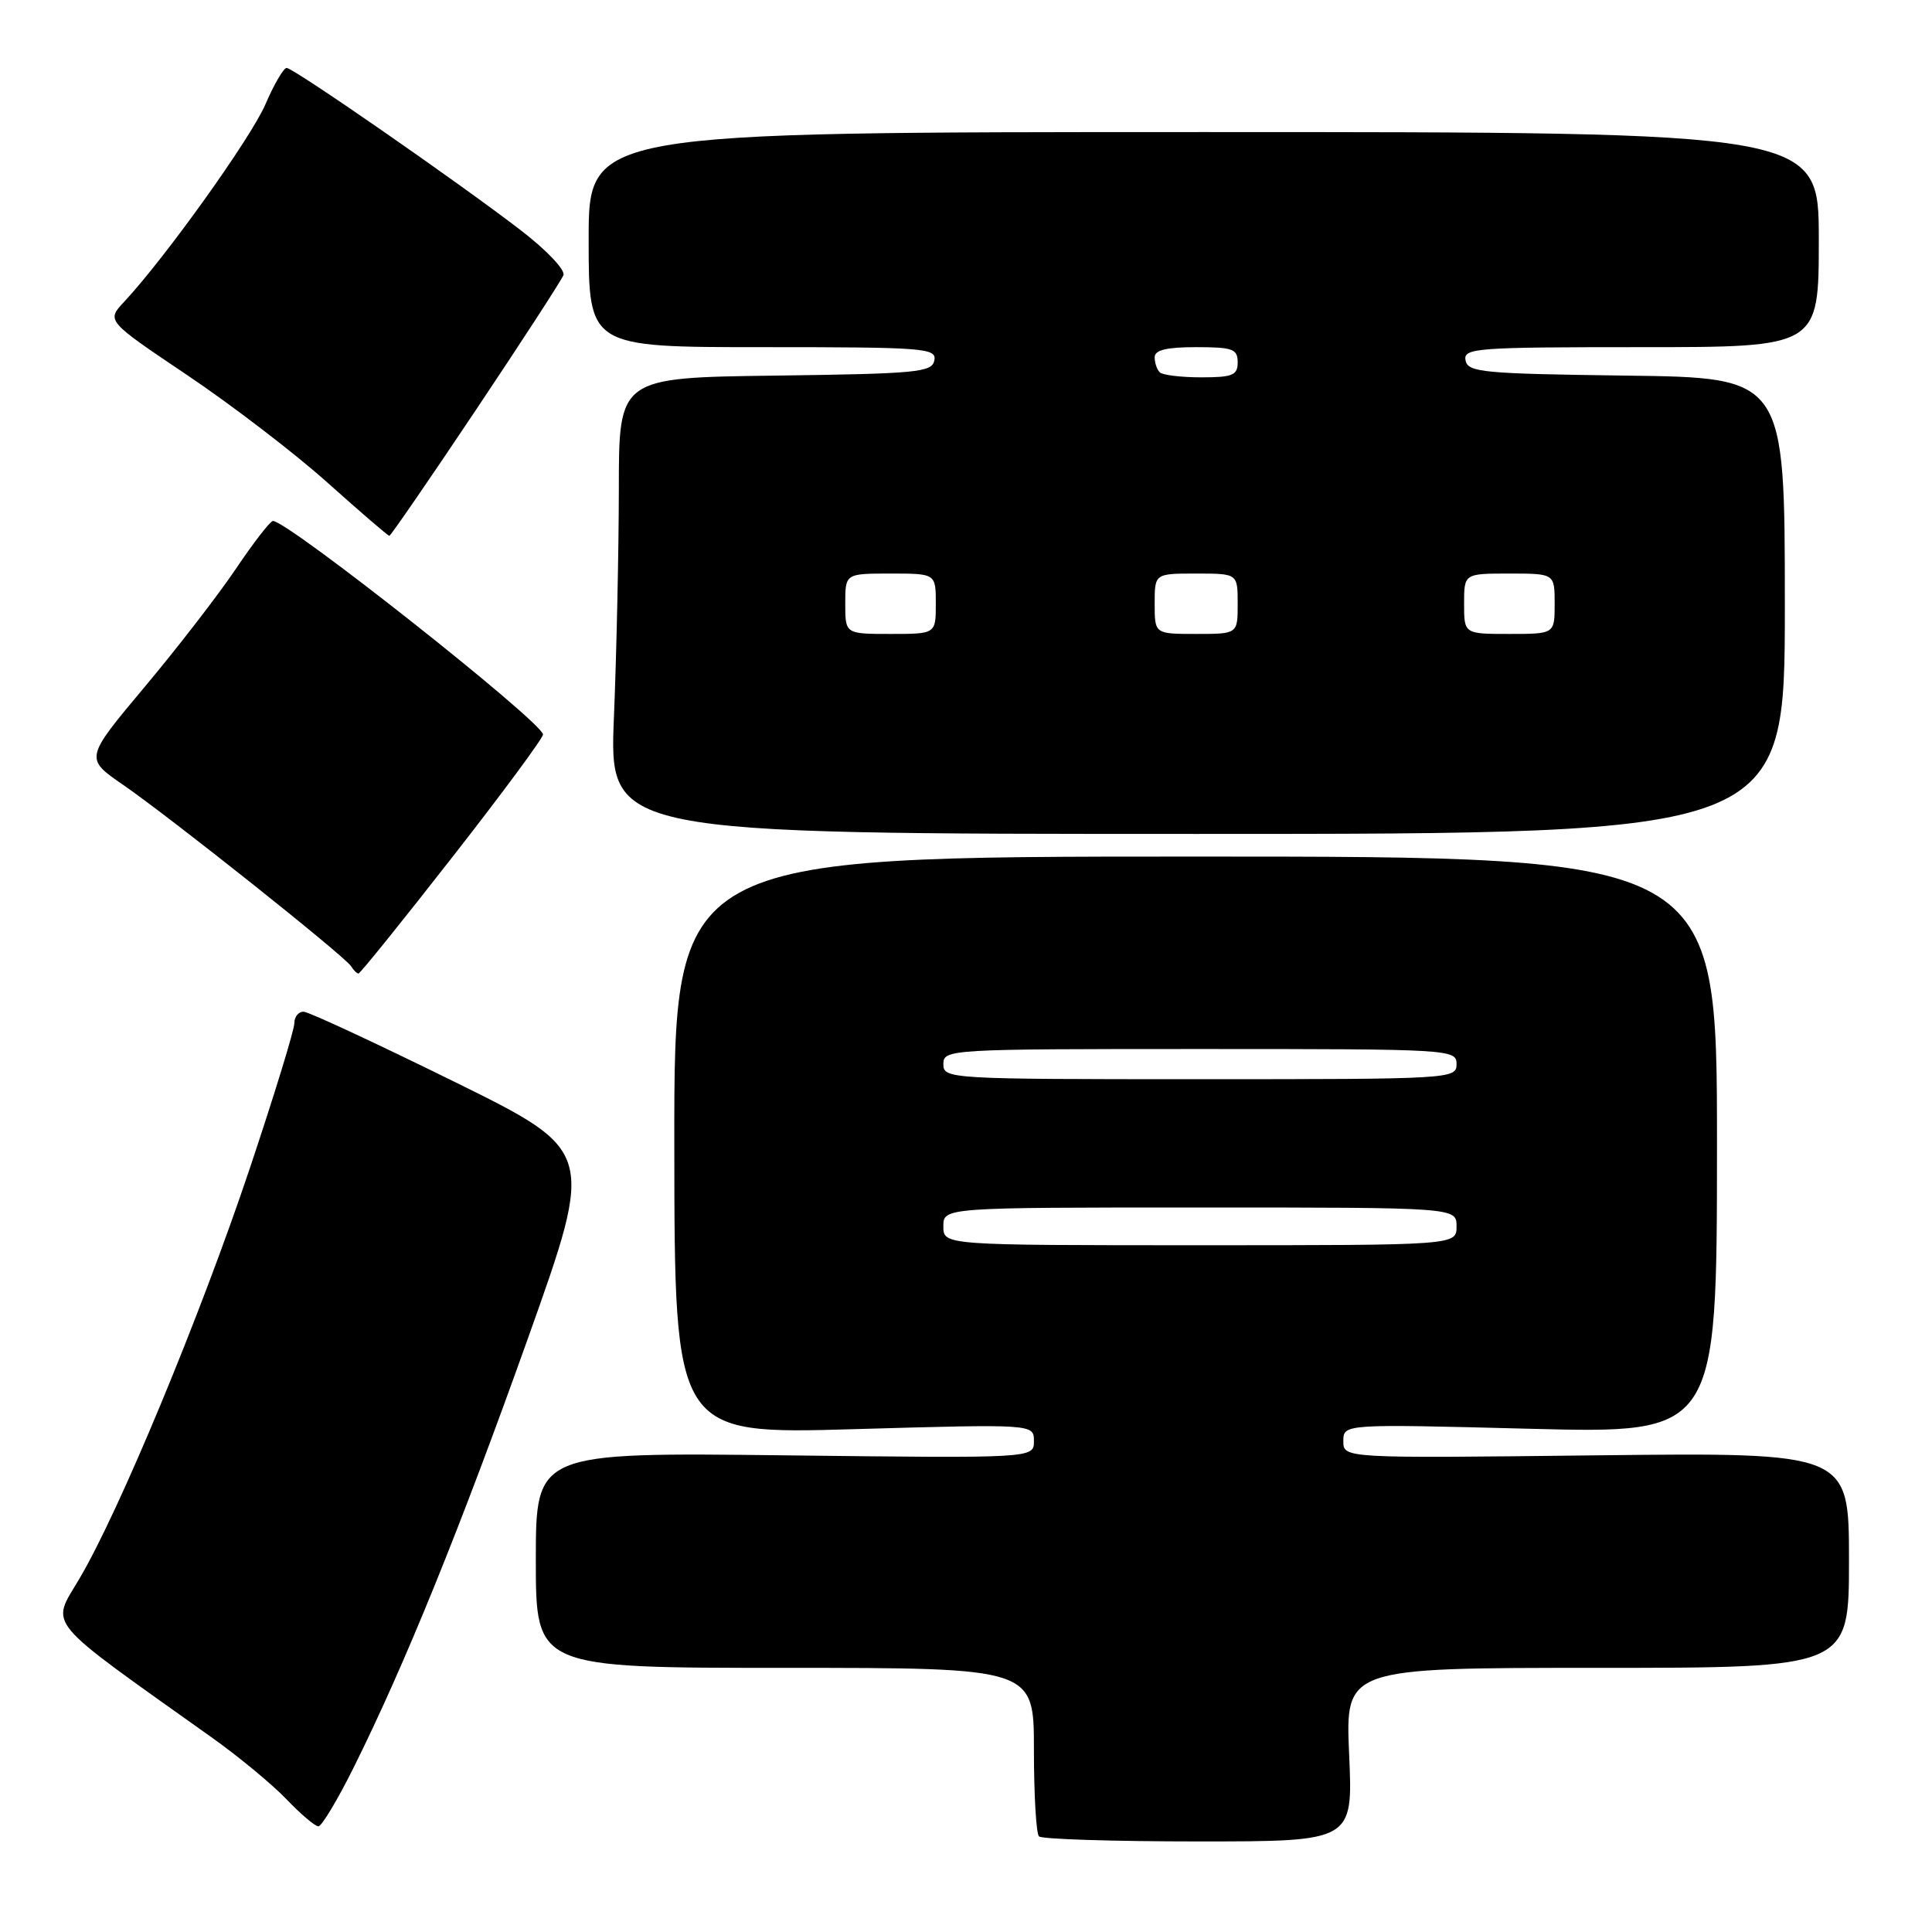 <?xml version="1.0" encoding="UTF-8" standalone="no"?>
<!DOCTYPE svg PUBLIC "-//W3C//DTD SVG 1.1//EN" "http://www.w3.org/Graphics/SVG/1.1/DTD/svg11.dtd" >
<svg xmlns="http://www.w3.org/2000/svg" xmlns:xlink="http://www.w3.org/1999/xlink" version="1.1" viewBox="0 0 256 256">
 <g >
 <path fill="currentColor"
d=" M 178.77 232.50 C 178.26 221.00 178.26 221.00 211.63 221.00 C 245.00 221.00 245.00 221.00 245.00 206.73 C 245.00 192.46 245.00 192.46 211.50 192.84 C 178.00 193.23 178.00 193.23 178.00 190.96 C 178.00 188.68 178.00 188.68 202.75 189.32 C 227.50 189.95 227.50 189.95 227.51 151.73 C 227.51 113.50 227.51 113.50 158.42 113.50 C 89.32 113.50 89.32 113.50 89.35 151.78 C 89.38 190.06 89.38 190.06 113.19 189.37 C 137.00 188.69 137.00 188.69 137.00 190.96 C 137.00 193.23 137.00 193.23 104.00 192.84 C 71.00 192.45 71.00 192.45 71.00 206.72 C 71.00 221.00 71.00 221.00 104.00 221.00 C 137.00 221.00 137.00 221.00 137.00 231.83 C 137.00 237.79 137.30 242.97 137.67 243.33 C 138.03 243.70 147.55 244.00 158.81 244.00 C 179.28 244.00 179.28 244.00 178.77 232.50 Z  M 46.84 234.25 C 53.61 220.65 60.97 202.54 70.01 177.18 C 78.80 152.50 78.80 152.50 60.15 143.31 C 49.89 138.26 40.94 134.09 40.25 134.06 C 39.56 134.03 39.00 134.72 39.00 135.59 C 39.00 136.47 36.34 145.13 33.09 154.84 C 26.55 174.36 15.76 200.36 10.49 209.24 C 6.73 215.61 5.56 214.21 28.00 230.18 C 31.58 232.72 36.05 236.42 37.95 238.40 C 39.84 240.38 41.75 242.00 42.19 242.00 C 42.62 242.00 44.72 238.51 46.84 234.25 Z  M 59.94 113.57 C 66.58 105.08 71.98 97.77 71.95 97.32 C 71.85 95.66 38.05 68.94 36.16 69.03 C 35.80 69.05 33.59 71.90 31.25 75.38 C 28.91 78.85 23.45 85.92 19.11 91.09 C 11.23 100.50 11.23 100.50 16.32 104.00 C 22.59 108.32 45.69 126.70 46.52 128.03 C 46.85 128.56 47.29 129.00 47.50 129.00 C 47.72 129.00 53.31 122.06 59.94 113.57 Z  M 236.50 80.27 C 236.50 50.04 236.50 50.04 215.51 49.77 C 196.44 49.52 194.50 49.34 194.19 47.75 C 193.88 46.12 195.51 46.00 217.43 46.00 C 241.00 46.00 241.00 46.00 241.00 31.75 C 241.00 17.50 241.00 17.50 159.50 17.50 C 78.00 17.50 78.00 17.50 78.00 31.75 C 78.00 46.00 78.00 46.00 101.07 46.00 C 122.51 46.00 124.12 46.12 123.81 47.75 C 123.50 49.34 121.57 49.52 102.74 49.77 C 82.00 50.04 82.00 50.04 82.00 64.77 C 81.99 72.87 81.70 86.47 81.35 95.00 C 80.71 110.50 80.71 110.50 158.60 110.50 C 236.50 110.50 236.50 110.50 236.50 80.27 Z  M 63.04 54.35 C 69.17 45.19 74.39 37.14 74.66 36.46 C 74.92 35.77 72.40 33.12 69.07 30.56 C 60.81 24.20 38.89 9.00 37.98 9.00 C 37.58 9.00 36.31 11.17 35.17 13.82 C 33.25 18.29 21.86 34.20 16.44 40.00 C 14.10 42.51 14.10 42.51 24.80 49.70 C 30.68 53.65 39.05 60.06 43.38 63.94 C 47.72 67.82 51.41 71.00 51.59 71.00 C 51.76 71.00 56.92 63.51 63.04 54.35 Z  M 125.00 162.50 C 125.00 160.00 125.00 160.00 159.00 160.00 C 193.00 160.00 193.00 160.00 193.00 162.50 C 193.00 165.00 193.00 165.00 159.00 165.00 C 125.00 165.00 125.00 165.00 125.00 162.50 Z  M 125.00 141.00 C 125.00 139.04 125.67 139.00 159.00 139.00 C 192.33 139.00 193.00 139.04 193.00 141.00 C 193.00 142.96 192.33 143.00 159.00 143.00 C 125.67 143.00 125.00 142.96 125.00 141.00 Z  M 112.00 80.00 C 112.00 76.00 112.00 76.00 118.00 76.00 C 124.00 76.00 124.00 76.00 124.00 80.00 C 124.00 84.00 124.00 84.00 118.00 84.00 C 112.00 84.00 112.00 84.00 112.00 80.00 Z  M 153.00 80.00 C 153.00 76.00 153.00 76.00 158.50 76.00 C 164.00 76.00 164.00 76.00 164.00 80.00 C 164.00 84.00 164.00 84.00 158.50 84.00 C 153.00 84.00 153.00 84.00 153.00 80.00 Z  M 194.00 80.00 C 194.00 76.00 194.00 76.00 200.00 76.00 C 206.00 76.00 206.00 76.00 206.00 80.00 C 206.00 84.00 206.00 84.00 200.00 84.00 C 194.00 84.00 194.00 84.00 194.00 80.00 Z  M 153.67 49.33 C 153.30 48.97 153.00 48.07 153.00 47.33 C 153.00 46.38 154.58 46.00 158.50 46.00 C 163.33 46.00 164.00 46.24 164.00 48.00 C 164.00 49.72 163.33 50.00 159.17 50.00 C 156.51 50.00 154.03 49.70 153.67 49.33 Z "/>
</g>
</svg>